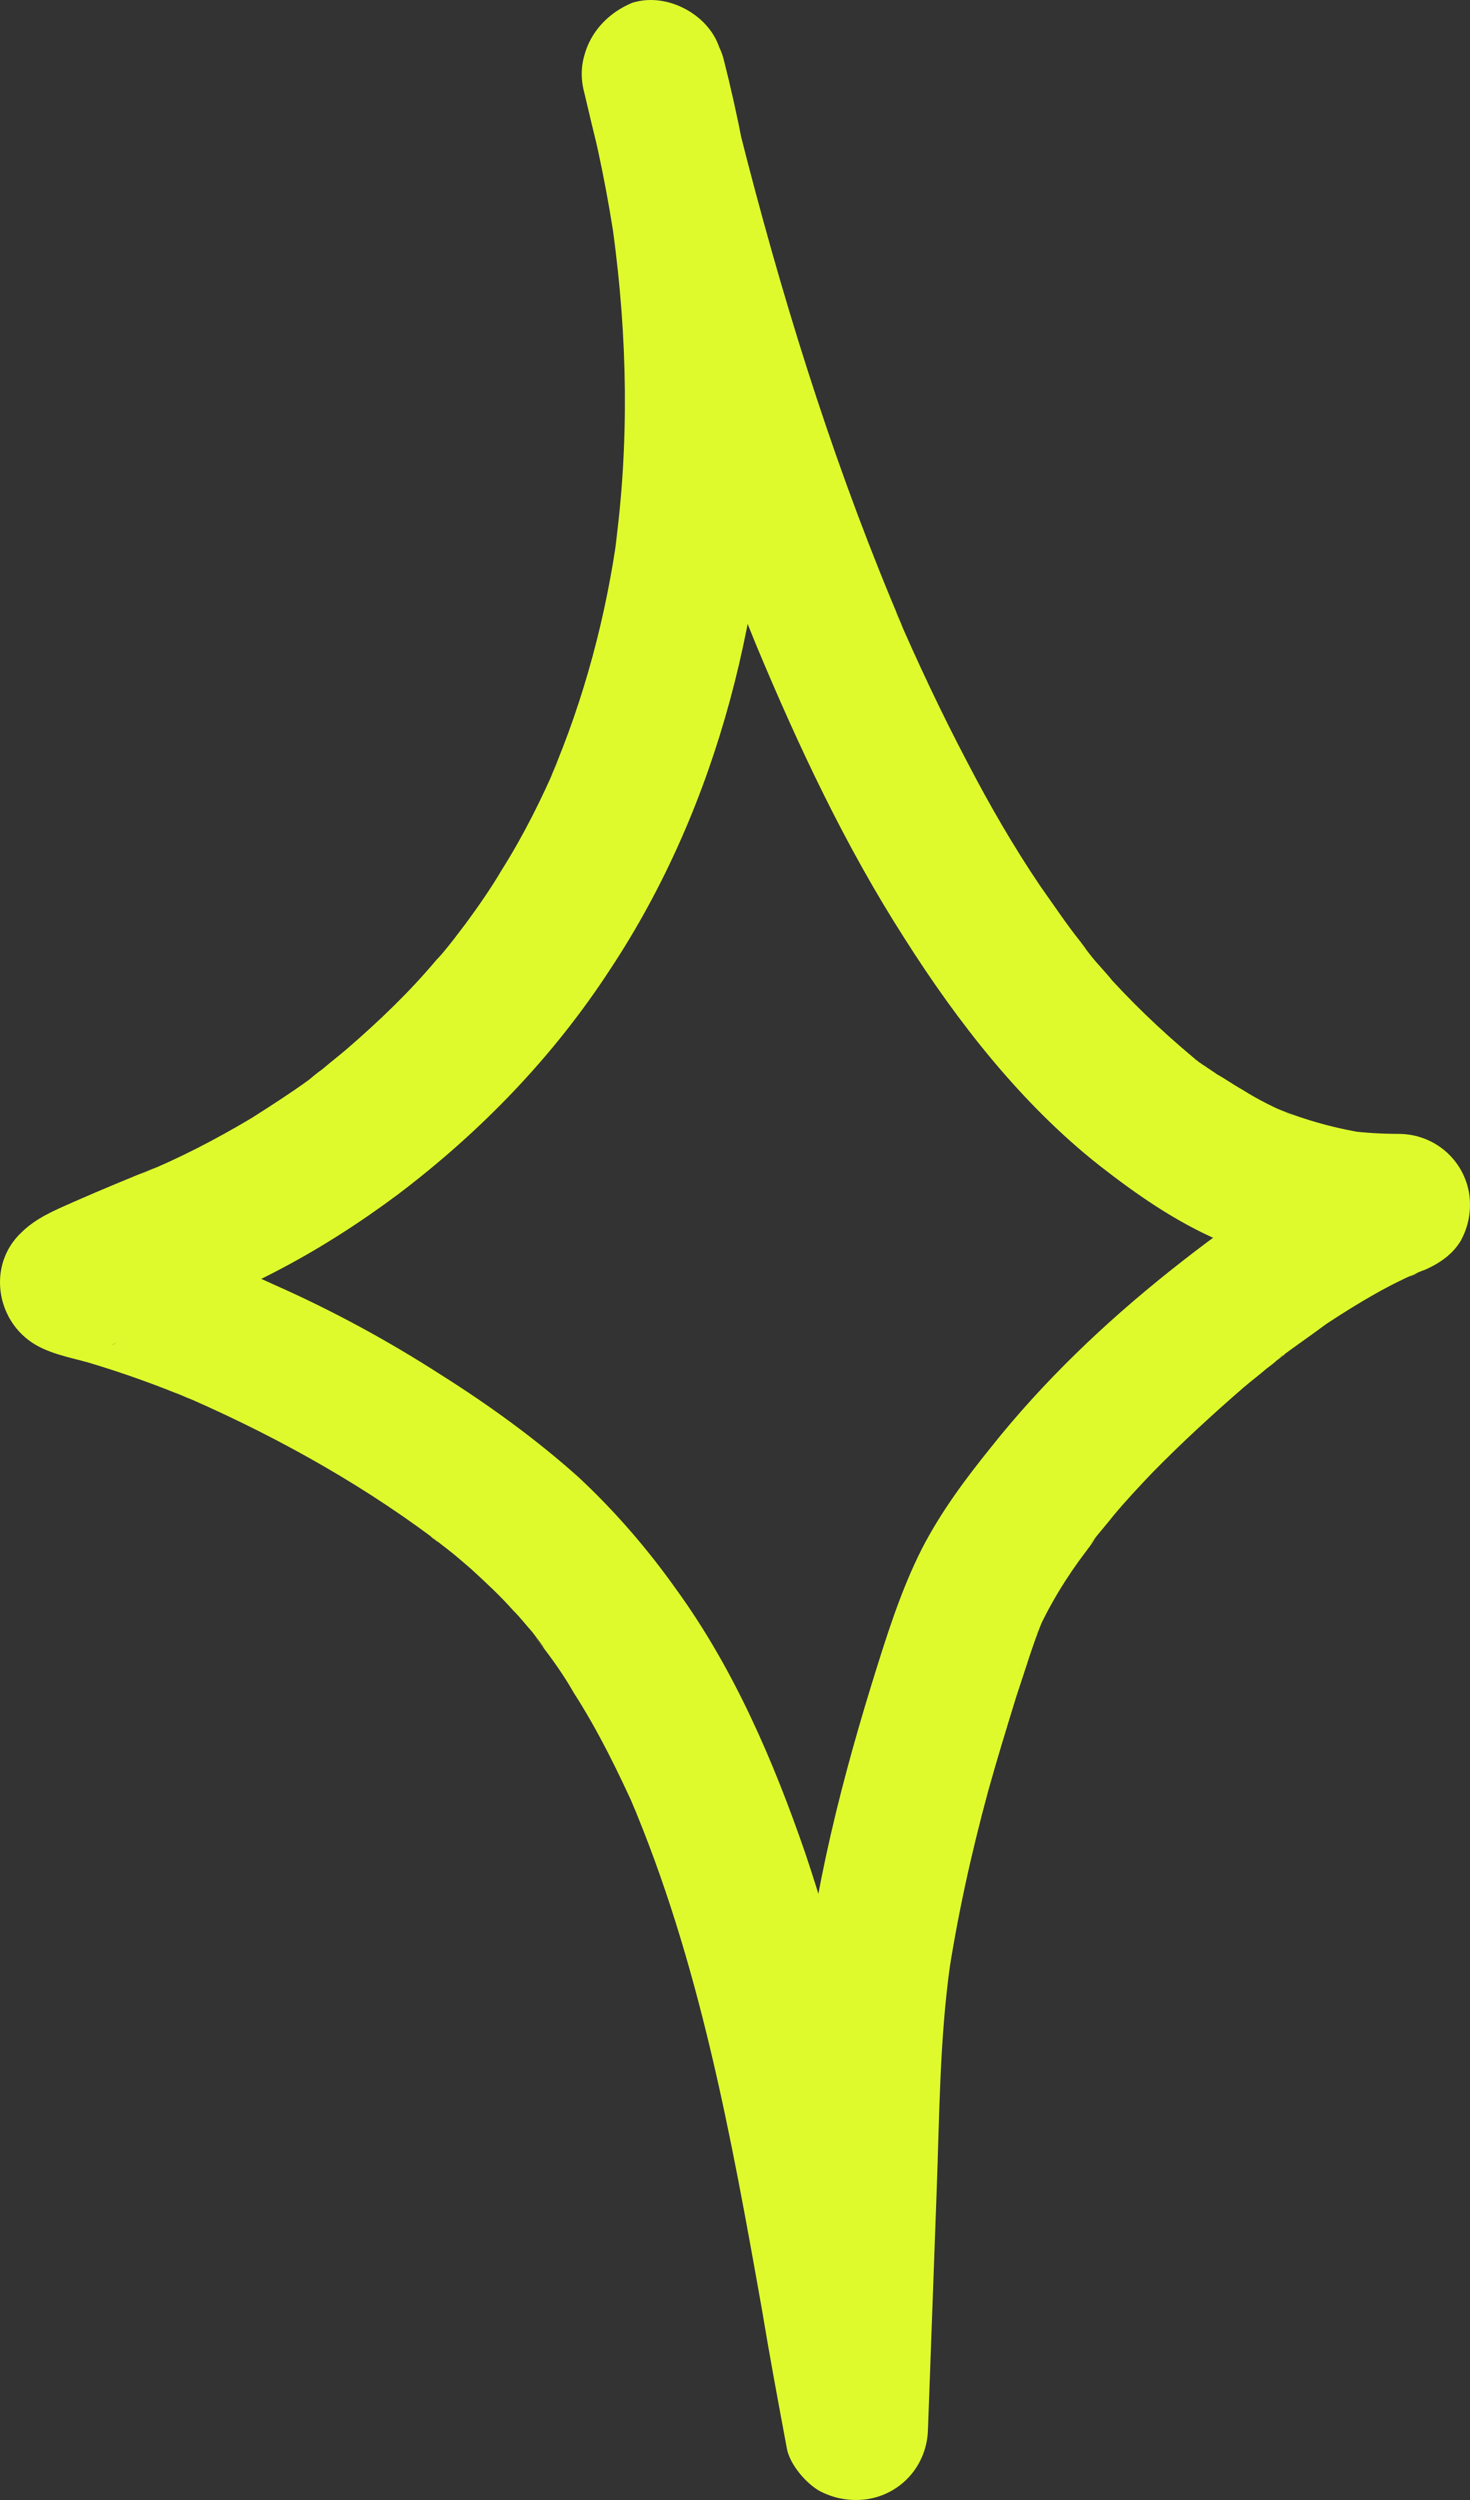 <svg width="30" height="51" viewBox="0 0 30 51" fill="none" xmlns="http://www.w3.org/2000/svg">
<rect x="0" y="0" width="30" height="51" fill="#333333" stroke="none"/>
<path d="M11.924 1.89C12.198 2.951 12.414 4.012 12.571 5.112C12.551 4.977 12.531 4.861 12.512 4.726C12.806 6.867 12.845 9.066 12.551 11.208C12.571 11.073 12.59 10.957 12.61 10.822C12.375 12.558 11.924 14.256 11.238 15.857C11.297 15.742 11.336 15.626 11.395 15.51C11.062 16.282 10.69 17.034 10.239 17.748C10.024 18.114 9.769 18.481 9.514 18.828C9.397 18.983 9.279 19.137 9.162 19.291C9.475 18.886 9.22 19.214 9.142 19.311C9.064 19.407 8.985 19.503 8.907 19.581C8.358 20.237 7.731 20.835 7.085 21.394C6.928 21.529 6.752 21.664 6.595 21.799C6.497 21.877 6.164 22.127 6.575 21.819C6.477 21.877 6.399 21.954 6.301 22.031C5.929 22.301 5.537 22.552 5.145 22.802C4.401 23.246 3.656 23.632 2.853 23.96C2.97 23.902 3.088 23.864 3.205 23.806C2.637 24.037 2.069 24.269 1.501 24.52C1.109 24.693 0.737 24.848 0.443 25.137C-0.223 25.754 -0.106 26.815 0.58 27.336C0.933 27.606 1.403 27.683 1.814 27.799C2.52 28.011 3.225 28.262 3.911 28.552C3.793 28.494 3.676 28.455 3.558 28.397C5.419 29.188 7.222 30.172 8.828 31.368C8.868 31.407 8.907 31.426 8.946 31.465C8.613 31.214 8.75 31.33 8.828 31.368C8.926 31.445 9.005 31.503 9.103 31.581C9.279 31.715 9.455 31.87 9.612 32.005C9.906 32.275 10.2 32.545 10.474 32.854C10.611 32.989 10.729 33.143 10.866 33.297C10.925 33.375 10.983 33.452 11.042 33.529C11.101 33.606 11.199 33.741 10.925 33.394C10.964 33.452 11.003 33.49 11.042 33.548C11.277 33.857 11.513 34.185 11.709 34.532C12.218 35.323 12.629 36.172 13.021 37.04C12.962 36.924 12.923 36.809 12.864 36.693C14.275 40.011 14.922 43.58 15.549 47.111C15.705 48.056 15.882 49.001 16.058 49.947C16.117 50.275 16.45 50.66 16.724 50.815C17.018 50.969 17.331 51.027 17.665 50.988C18.39 50.892 18.919 50.294 18.938 49.561C18.997 47.96 19.056 46.358 19.114 44.738C19.173 43.194 19.173 41.632 19.389 40.088C19.369 40.223 19.35 40.339 19.33 40.474C19.526 39.143 19.82 37.812 20.172 36.519C20.349 35.883 20.545 35.246 20.741 34.609C20.917 34.089 21.074 33.548 21.289 33.027C21.23 33.143 21.191 33.259 21.132 33.375C21.407 32.757 21.759 32.178 22.171 31.638C22.23 31.561 22.288 31.484 22.347 31.387C22.484 31.214 22.093 31.696 22.308 31.426C22.445 31.253 22.582 31.098 22.719 30.924C22.974 30.616 23.248 30.326 23.523 30.037C24.11 29.439 24.738 28.86 25.384 28.301C25.541 28.166 25.698 28.05 25.854 27.915C25.933 27.857 26.011 27.799 26.089 27.722C26.129 27.683 26.168 27.645 26.227 27.626C26.168 27.664 25.933 27.857 26.109 27.703C26.422 27.471 26.756 27.24 27.069 27.008C27.715 26.584 28.382 26.179 29.107 25.889C28.989 25.947 28.872 25.986 28.754 26.044C28.813 26.024 28.872 26.005 28.93 25.966C29.283 25.831 29.616 25.639 29.812 25.311C29.969 25.021 30.027 24.712 29.988 24.384C29.89 23.671 29.283 23.131 28.538 23.131C28.205 23.131 27.872 23.111 27.559 23.073C27.696 23.092 27.814 23.111 27.951 23.131C27.304 23.034 26.657 22.86 26.05 22.61C26.168 22.668 26.285 22.706 26.403 22.764C26.031 22.61 25.678 22.436 25.345 22.224C25.169 22.127 25.012 22.012 24.835 21.915C24.757 21.857 24.659 21.799 24.581 21.741C24.541 21.722 24.502 21.684 24.463 21.664C24.444 21.645 24.424 21.626 24.404 21.626C24.267 21.51 24.6 21.78 24.581 21.761C23.915 21.221 23.288 20.642 22.7 20.005C22.563 19.831 22.406 19.677 22.269 19.503C22.21 19.426 22.132 19.33 22.073 19.253C21.916 19.06 22.23 19.446 22.171 19.369C22.132 19.311 22.093 19.272 22.053 19.214C21.759 18.848 21.505 18.462 21.23 18.076C20.682 17.266 20.192 16.417 19.741 15.549C19.212 14.545 18.723 13.504 18.272 12.462C18.331 12.578 18.37 12.693 18.429 12.809C17.116 9.742 16.097 6.539 15.255 3.298C15.059 2.546 14.883 1.813 14.706 1.06C14.53 0.327 13.629 -0.175 12.904 0.057C12.159 0.366 11.728 1.099 11.924 1.89C12.335 3.645 12.786 5.401 13.315 7.137C13.922 9.163 14.628 11.189 15.431 13.156C16.293 15.221 17.253 17.266 18.468 19.156C19.546 20.854 20.839 22.513 22.425 23.767C23.19 24.365 23.993 24.925 24.894 25.311C25.893 25.735 26.873 26.005 27.97 26.102C28.186 26.121 28.401 26.121 28.597 26.121C28.46 25.175 28.343 24.23 28.205 23.285C26.599 23.902 25.208 24.867 23.875 25.928C22.543 26.989 21.289 28.185 20.231 29.516C19.702 30.172 19.212 30.828 18.821 31.581C18.37 32.468 18.076 33.432 17.782 34.378C17.077 36.674 16.509 39.008 16.332 41.4C16.234 42.751 16.215 44.12 16.176 45.471C16.136 46.86 16.078 48.23 16.038 49.619C16.998 49.484 17.959 49.368 18.919 49.233C18.213 45.394 17.684 41.497 16.43 37.793C15.784 35.921 14.98 34.05 13.805 32.429C13.217 31.6 12.551 30.828 11.806 30.134C10.944 29.362 9.984 28.667 9.005 28.05C7.927 27.355 6.791 26.738 5.615 26.217C4.949 25.909 4.263 25.639 3.558 25.388C2.99 25.195 2.422 25.04 1.853 24.867C1.971 24.925 2.089 24.963 2.206 25.021C2.383 25.195 2.539 25.349 2.716 25.523C2.774 25.639 2.814 25.754 2.872 25.87C2.892 26.005 2.911 26.121 2.931 26.256C2.911 26.391 2.892 26.507 2.872 26.642C2.814 26.757 2.774 26.873 2.716 26.989C2.598 27.163 2.441 27.375 2.265 27.452C2.304 27.433 2.324 27.413 2.363 27.394C2.461 27.336 2.559 27.298 2.657 27.24C2.931 27.105 3.225 26.989 3.519 26.873C3.401 26.931 3.284 26.97 3.166 27.027C3.97 26.7 4.792 26.372 5.576 25.966C6.477 25.503 7.32 24.963 8.123 24.365C9.828 23.073 11.297 21.549 12.453 19.774C14.687 16.398 15.666 12.307 15.686 8.314C15.686 5.922 15.353 3.51 14.765 1.195C14.569 0.462 13.707 -0.059 12.962 0.192C12.179 0.366 11.709 1.099 11.924 1.89Z" fill="#DEFA2C"/>
</svg>
